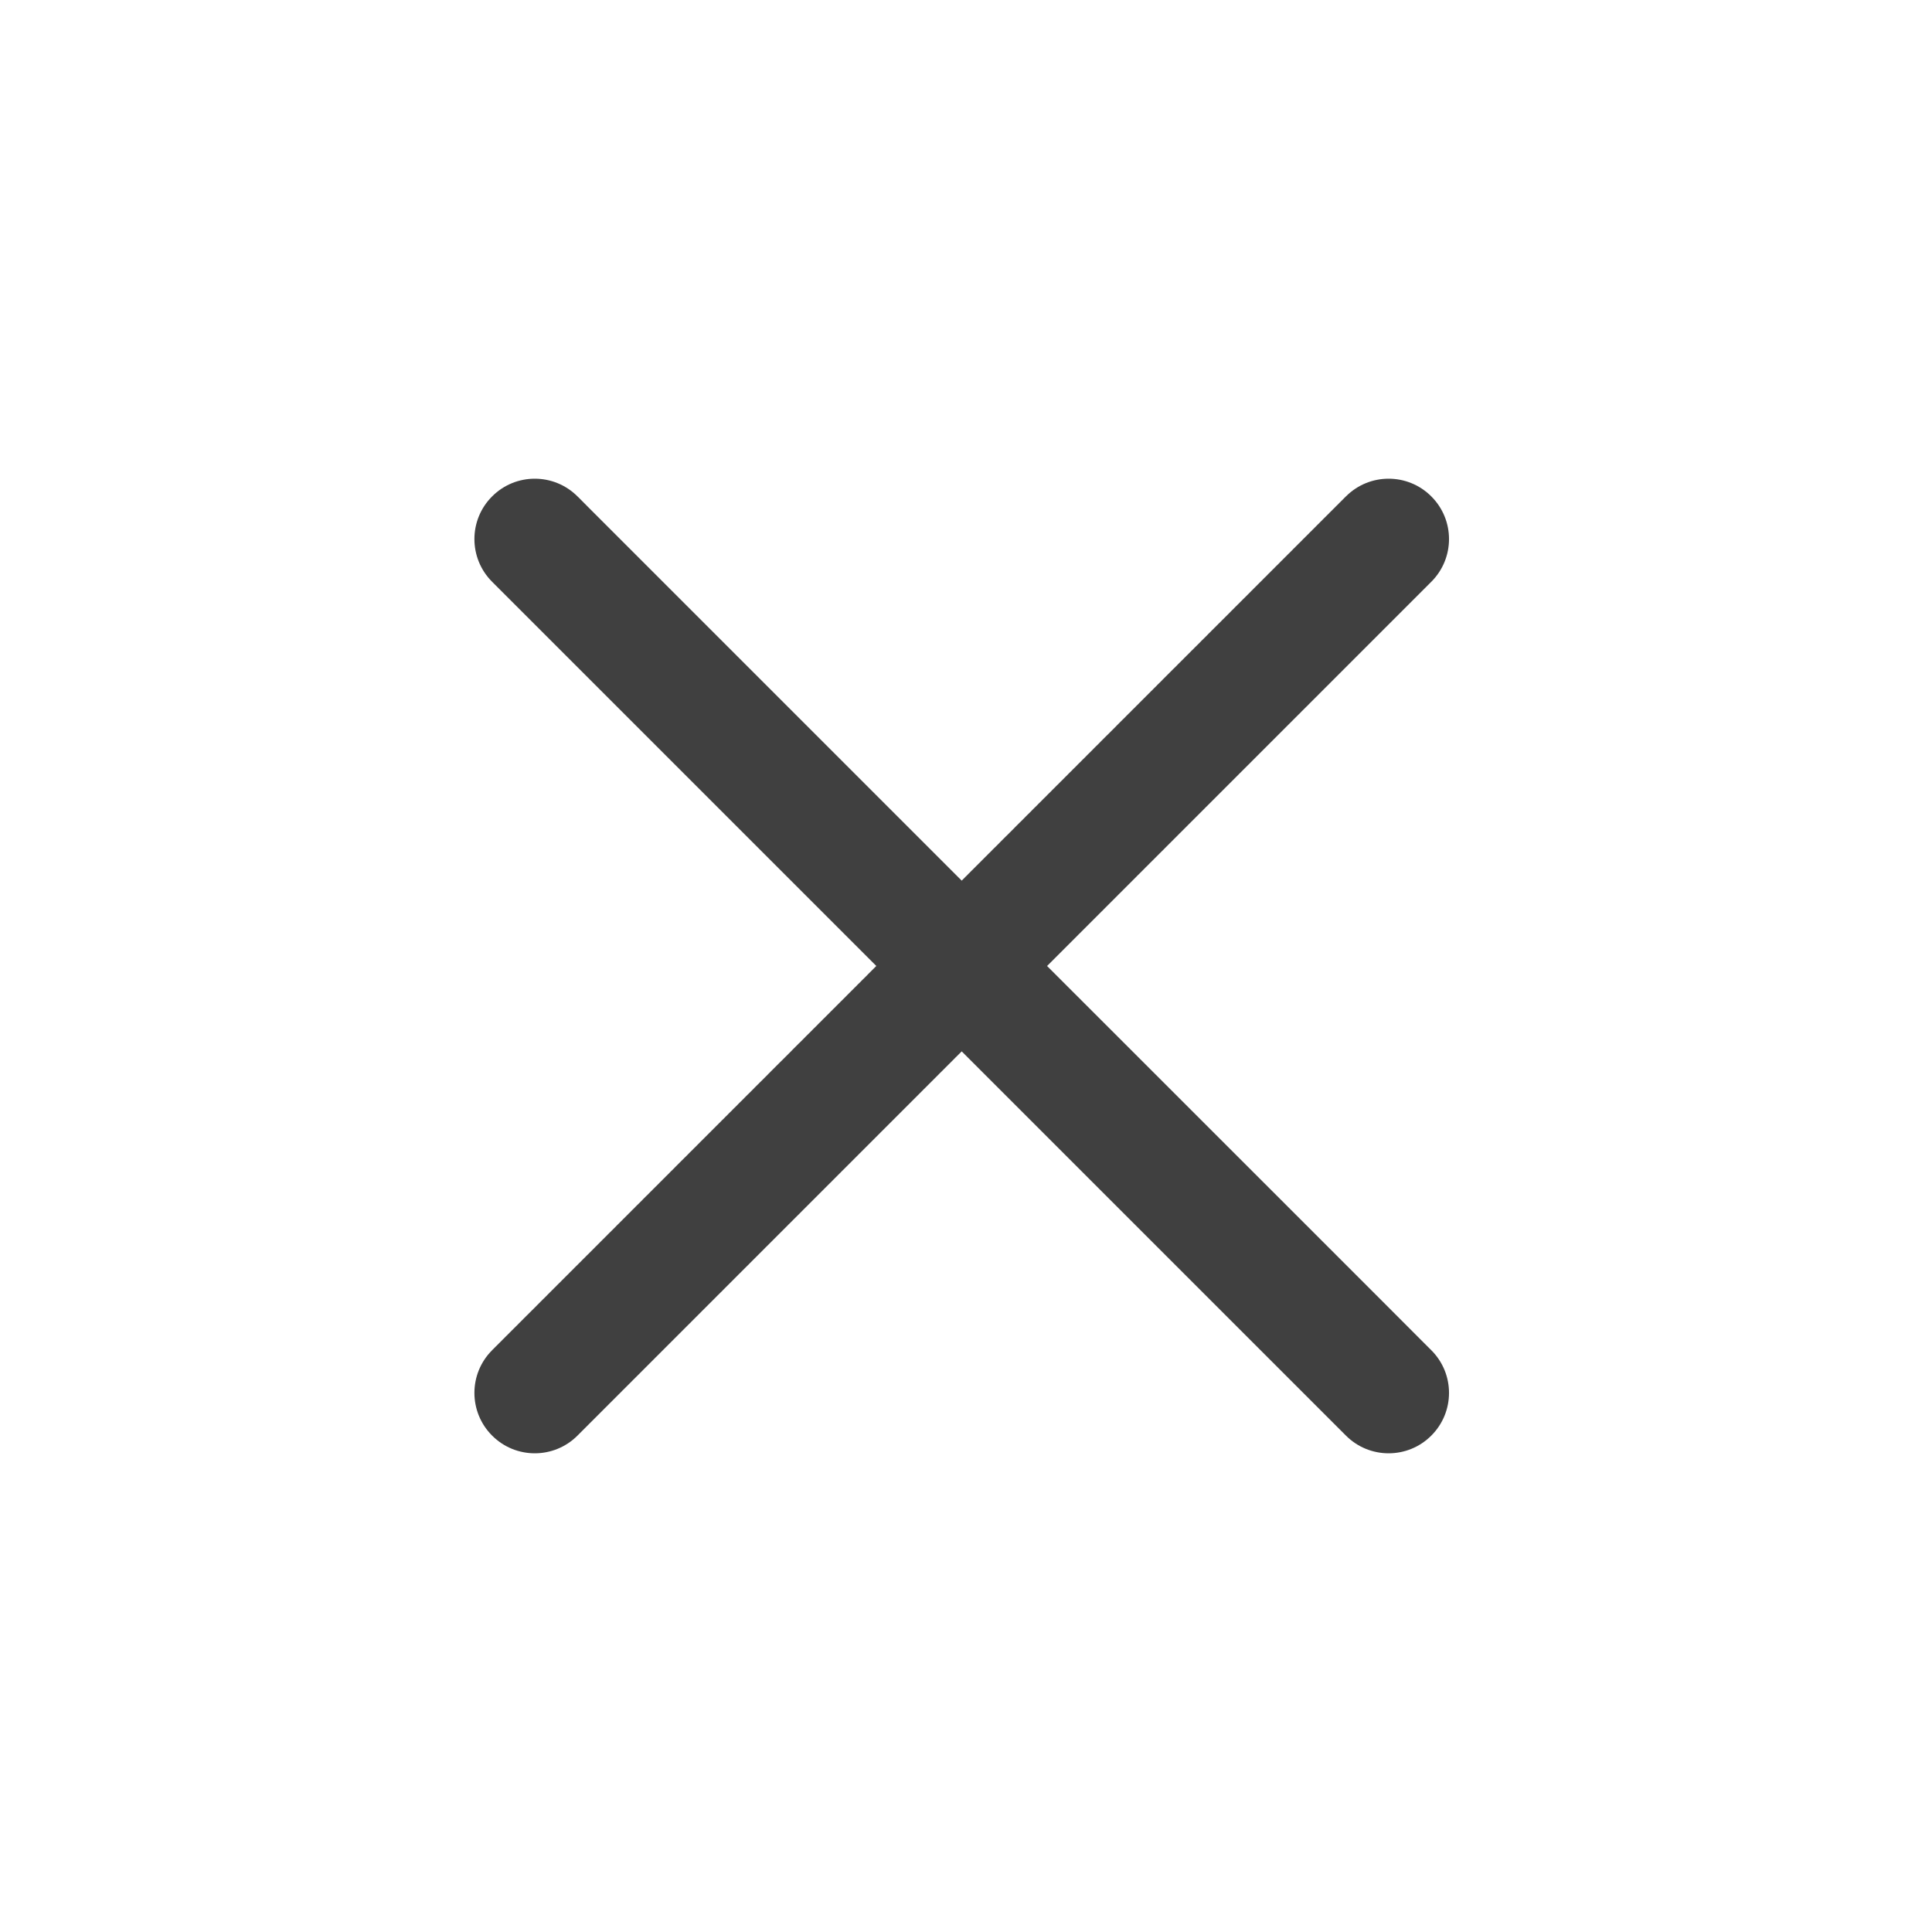 <svg width="32" height="32" viewBox="0 0 32 32" fill="none" xmlns="http://www.w3.org/2000/svg">
<path fill-rule="evenodd" clip-rule="evenodd" d="M8.151 22.364C7.76 22.754 7.76 23.387 8.151 23.778C8.541 24.169 9.174 24.169 9.565 23.778L8.858 23.071L9.565 23.778L9.565 23.778L9.565 23.777L9.566 23.777L9.566 23.777L9.567 23.776L9.567 23.776L9.568 23.775L9.569 23.774L9.57 23.773L9.57 23.773L9.572 23.771L9.573 23.77L9.574 23.769L9.575 23.768L9.577 23.766L9.578 23.765L9.58 23.763L9.581 23.762L9.583 23.76L9.585 23.758L9.587 23.756L9.589 23.754L9.591 23.752L9.593 23.75L9.595 23.748L9.598 23.745L9.6 23.743L9.602 23.741L9.605 23.738L9.608 23.735L9.611 23.732L9.613 23.73L9.616 23.727L9.619 23.724L9.622 23.721L9.626 23.717L9.629 23.714L9.632 23.711L9.636 23.707L9.639 23.704L9.643 23.7L9.646 23.697L9.65 23.693L9.654 23.689L9.658 23.685L9.662 23.681L9.666 23.677L9.67 23.673L9.674 23.669L9.679 23.664L9.683 23.66L9.688 23.655L9.692 23.651L9.697 23.646L9.701 23.642L9.706 23.637L9.711 23.632L9.716 23.627L9.721 23.622L9.726 23.617L9.731 23.612L9.737 23.606L9.742 23.601L9.747 23.596L9.753 23.59L9.758 23.584L9.764 23.579L9.77 23.573L9.776 23.567L9.781 23.561L9.787 23.556L9.793 23.55L9.799 23.544L9.806 23.537L9.812 23.531L9.818 23.525L9.825 23.518L9.831 23.512L9.838 23.505L9.844 23.499L9.851 23.492L9.858 23.485L9.864 23.479L9.871 23.472L9.878 23.465L9.885 23.458L9.892 23.451L9.9 23.443L9.907 23.436L9.914 23.429L9.922 23.422L9.929 23.414L9.936 23.407L9.944 23.399L9.952 23.391L9.959 23.384L9.967 23.376L9.975 23.368L9.983 23.36L9.991 23.352L9.999 23.344L10.007 23.336L10.015 23.327L10.024 23.319L10.032 23.311L10.041 23.302L10.049 23.294L10.058 23.285L10.066 23.277L10.075 23.268L10.084 23.259L10.092 23.25L10.101 23.242L10.11 23.233L10.119 23.224L10.128 23.215L10.137 23.206L10.147 23.196L10.156 23.187L10.165 23.178L10.175 23.168L10.184 23.159L10.194 23.149L10.203 23.14L10.213 23.13L10.223 23.12L10.232 23.111L10.242 23.101L10.252 23.091L10.262 23.081L10.272 23.071L10.282 23.061L10.292 23.051L10.302 23.041L10.312 23.03L10.323 23.02L10.333 23.01L10.344 22.999L10.354 22.989L10.365 22.978L10.375 22.968L10.386 22.957L10.397 22.946L10.407 22.936L10.418 22.925L10.429 22.914L10.44 22.903L10.451 22.892L10.462 22.881L10.473 22.87L10.484 22.858L10.496 22.847L10.507 22.836L10.518 22.825L10.53 22.813L10.541 22.802L10.553 22.79L10.564 22.779L10.576 22.767L10.588 22.756L10.599 22.744L10.611 22.732L10.623 22.72L10.635 22.708L10.647 22.696L10.659 22.684L10.671 22.672L10.683 22.66L10.695 22.648L10.707 22.636L10.719 22.624L10.732 22.611L10.744 22.599L10.756 22.587L10.769 22.574L10.781 22.562L10.794 22.549L10.807 22.536L10.819 22.524L10.832 22.511L10.845 22.498L10.857 22.485L10.87 22.473L10.883 22.46L10.896 22.447L10.909 22.434L10.922 22.421L10.935 22.408L10.948 22.395L10.962 22.381L10.975 22.368L10.988 22.355L11.002 22.341L11.015 22.328L11.028 22.315L11.042 22.301L11.055 22.288L11.069 22.274L11.082 22.261L11.096 22.247L11.11 22.233L11.123 22.22L11.137 22.206L11.151 22.192L11.165 22.178L11.179 22.164L11.193 22.15L11.207 22.136L11.221 22.122L11.235 22.108L11.249 22.094L11.263 22.08L11.277 22.066L11.292 22.051L11.306 22.037L11.32 22.023L11.335 22.008L11.349 21.994L11.364 21.979L11.378 21.965L11.393 21.95L11.407 21.936L11.422 21.921L11.437 21.907L11.451 21.892L11.466 21.877L11.481 21.862L11.495 21.848L11.51 21.833L11.525 21.818L11.54 21.803L11.555 21.788L11.57 21.773L11.585 21.758L11.6 21.743L11.615 21.728L11.63 21.712L11.646 21.697L11.661 21.682L11.676 21.667L11.691 21.652L11.707 21.636L11.722 21.621L11.738 21.605L11.753 21.59L11.768 21.575L11.784 21.559L11.799 21.544L11.815 21.528L11.831 21.512L11.846 21.497L11.862 21.481L11.877 21.465L11.893 21.45L11.909 21.434L11.925 21.418L11.941 21.402L11.957 21.387L11.972 21.371L11.988 21.355L12.004 21.339L12.02 21.323L12.036 21.307L12.052 21.291L12.068 21.275L12.084 21.259L12.101 21.242L12.117 21.226L12.133 21.21L12.149 21.194L12.165 21.178L12.182 21.161L12.198 21.145L12.214 21.129L12.23 21.112L12.247 21.096L12.263 21.08L12.28 21.063L12.296 21.047L12.313 21.03L12.329 21.014L12.346 20.997L12.362 20.981L12.379 20.964L12.396 20.948L12.412 20.931L12.429 20.914L12.445 20.898L12.462 20.881L12.479 20.864L12.496 20.847L12.512 20.831L12.529 20.814L12.546 20.797L12.563 20.78L12.58 20.763L12.597 20.746L12.614 20.729L12.631 20.712L12.648 20.695L12.665 20.678L12.681 20.661L12.699 20.644L12.716 20.627L12.733 20.61L12.75 20.593L12.767 20.576L12.784 20.559L12.801 20.542L12.818 20.525L12.835 20.508L12.853 20.49L12.87 20.473L12.887 20.456L12.904 20.439L12.922 20.421L12.939 20.404L12.956 20.387L12.974 20.369L12.991 20.352L13.008 20.335L13.026 20.317L13.043 20.3L13.06 20.282L13.078 20.265L13.095 20.248L13.113 20.23L13.13 20.213L13.148 20.195L13.165 20.178L13.183 20.16L13.2 20.143L13.218 20.125L13.236 20.108L13.253 20.09L13.271 20.072L13.288 20.055L13.306 20.037L13.323 20.02L13.341 20.002L13.359 19.984L13.376 19.967L13.394 19.949L13.412 19.931L13.43 19.913L13.447 19.896L13.465 19.878L13.483 19.86L13.5 19.843L13.518 19.825L13.536 19.807L13.554 19.789L13.571 19.772L13.589 19.754L13.607 19.736L13.625 19.718L13.643 19.7L13.66 19.683L13.678 19.665L13.696 19.647L13.714 19.629L13.732 19.611L13.75 19.593L13.768 19.576L13.785 19.558L13.803 19.54L13.821 19.522L13.839 19.504L13.857 19.486L13.875 19.468L13.893 19.45L13.911 19.432L13.928 19.415L13.946 19.396L13.964 19.379L13.982 19.361L14 19.343L14.018 19.325L14.036 19.307L14.054 19.289L14.072 19.271L14.09 19.253L14.108 19.235L14.126 19.217L14.144 19.199L14.162 19.181L14.18 19.163L14.198 19.145L14.216 19.127L14.233 19.109L14.252 19.091L14.27 19.073L14.287 19.056L14.305 19.038L14.323 19.02L14.341 19.002L14.359 18.984L14.377 18.966L14.395 18.948L14.413 18.93L14.431 18.912L14.449 18.894L14.467 18.876L14.485 18.858L14.503 18.84L14.521 18.822L14.539 18.804L14.557 18.786L14.575 18.768L14.592 18.75L14.61 18.733L14.628 18.715L14.646 18.697L14.664 18.679L14.682 18.661L14.7 18.643L14.718 18.625L14.736 18.607L14.754 18.589L14.771 18.572L14.789 18.554L14.807 18.536L14.825 18.518L14.843 18.5L14.861 18.482L14.879 18.464L14.896 18.447L14.914 18.429L14.932 18.411L14.95 18.393L14.968 18.375L14.985 18.358L15.003 18.34L15.021 18.322L15.039 18.304L15.056 18.287L15.074 18.269L15.092 18.251L15.11 18.233L15.127 18.216L15.145 18.198L15.163 18.18L15.18 18.163L15.198 18.145L15.216 18.127L15.233 18.11L15.251 18.092L15.268 18.075L15.286 18.057L15.303 18.039L15.321 18.022L15.339 18.004L15.356 17.987L15.374 17.969L15.391 17.952L15.409 17.934L15.426 17.917L15.444 17.899L15.461 17.882L15.479 17.864L15.496 17.847L15.513 17.83L15.531 17.812L15.548 17.795L15.565 17.777L15.583 17.76L15.6 17.743L15.617 17.726L15.635 17.708L15.652 17.691L15.669 17.674L15.686 17.657L15.704 17.639L15.721 17.622L15.738 17.605L15.755 17.588L15.772 17.571L15.789 17.554L15.806 17.537L15.823 17.519L15.841 17.502L15.858 17.485L15.875 17.468L15.892 17.451L15.909 17.434L15.925 17.418L15.929 17.414L19.654 21.139L21.534 23.019L22.091 23.576L22.241 23.726L22.28 23.765L22.29 23.775L22.292 23.777L22.293 23.778L22.293 23.778L23 23.071L22.293 23.778C22.683 24.169 23.317 24.169 23.707 23.778C24.098 23.387 24.098 22.754 23.707 22.364L23 23.071L23.707 22.364L23.707 22.363L23.706 22.363L23.704 22.36L23.694 22.351L23.655 22.312L23.505 22.162L22.948 21.604L21.069 19.725L17.343 16L17.348 15.995L17.366 15.977L17.384 15.959L17.402 15.941L17.421 15.922L17.439 15.904L17.457 15.886L17.476 15.867L17.494 15.849L17.513 15.83L17.531 15.812L17.55 15.793L17.568 15.775L17.587 15.756L17.605 15.738L17.624 15.719L17.642 15.701L17.661 15.682L17.679 15.664L17.698 15.645L17.717 15.626L17.735 15.608L17.754 15.589L17.773 15.57L17.791 15.552L17.81 15.533L17.829 15.514L17.848 15.495L17.866 15.476L17.885 15.458L17.904 15.439L17.923 15.42L17.942 15.401L17.961 15.382L17.98 15.363L17.998 15.345L18.017 15.326L18.036 15.307L18.055 15.288L18.074 15.269L18.093 15.25L18.112 15.231L18.131 15.212L18.15 15.193L18.169 15.174L18.188 15.155L18.207 15.136L18.226 15.117L18.245 15.098L18.265 15.079L18.284 15.059L18.303 15.04L18.322 15.021L18.341 15.002L18.36 14.983L18.379 14.964L18.398 14.945L18.418 14.925L18.437 14.906L18.456 14.887L18.475 14.868L18.494 14.849L18.513 14.83L18.532 14.81L18.552 14.791L18.571 14.772L18.59 14.753L18.609 14.734L18.629 14.714L18.648 14.695L18.667 14.676L18.686 14.657L18.706 14.637L18.725 14.618L18.744 14.599L18.763 14.58L18.783 14.56L18.802 14.541L18.821 14.522L18.84 14.502L18.86 14.483L18.879 14.464L18.898 14.445L18.918 14.425L18.937 14.406L18.956 14.387L18.975 14.367L18.995 14.348L19.014 14.329L19.033 14.31L19.052 14.29L19.072 14.271L19.091 14.252L19.11 14.233L19.13 14.213L19.149 14.194L19.168 14.175L19.188 14.155L19.207 14.136L19.226 14.117L19.245 14.098L19.265 14.079L19.284 14.059L19.303 14.04L19.322 14.021L19.341 14.002L19.361 13.982L19.38 13.963L19.399 13.944L19.418 13.925L19.438 13.905L19.457 13.886L19.476 13.867L19.495 13.848L19.514 13.829L19.533 13.809L19.553 13.79L19.572 13.771L19.591 13.752L19.61 13.733L19.629 13.714L19.648 13.695L19.667 13.676L19.686 13.656L19.706 13.637L19.725 13.618L19.744 13.599L19.763 13.58L19.782 13.561L19.801 13.542L19.82 13.523L19.839 13.504L19.858 13.485L19.877 13.466L19.896 13.447L19.915 13.428L19.934 13.409L19.953 13.39L19.971 13.371L19.99 13.353L20.009 13.334L20.028 13.315L20.047 13.296L20.066 13.277L20.085 13.258L20.103 13.24L20.122 13.221L20.141 13.202L20.16 13.183L20.178 13.165L20.197 13.146L20.216 13.127L20.235 13.108L20.253 13.09L20.272 13.071L20.29 13.053L20.309 13.034L20.328 13.015L20.346 12.997L20.365 12.978L20.383 12.96L20.402 12.941L20.42 12.923L20.439 12.904L20.457 12.886L20.475 12.868L20.494 12.849L20.512 12.831L20.53 12.812L20.549 12.794L20.567 12.776L20.585 12.758L20.604 12.739L20.622 12.721L20.64 12.703L20.658 12.685L20.676 12.667L20.695 12.649L20.713 12.63L20.731 12.612L20.749 12.594L20.767 12.576L20.785 12.558L20.803 12.54L20.821 12.522L20.838 12.505L20.856 12.487L20.874 12.469L20.892 12.451L20.91 12.433L20.928 12.415L20.945 12.398L20.963 12.38L20.981 12.362L20.998 12.345L21.016 12.327L21.034 12.309L21.051 12.292L21.069 12.274L21.086 12.257L21.104 12.239L21.121 12.222L21.138 12.205L21.156 12.187L21.173 12.17L21.19 12.153L21.207 12.136L21.225 12.118L21.242 12.101L21.259 12.084L21.276 12.067L21.293 12.05L21.31 12.033L21.327 12.016L21.344 11.999L21.361 11.982L21.378 11.965L21.395 11.948L21.412 11.931L21.429 11.914L21.445 11.898L21.462 11.881L21.479 11.864L21.495 11.848L21.512 11.831L21.529 11.815L21.545 11.798L21.561 11.781L21.578 11.765L21.594 11.749L21.611 11.732L21.627 11.716L21.643 11.7L21.66 11.684L21.676 11.667L21.692 11.651L21.708 11.635L21.724 11.619L21.74 11.603L21.756 11.587L21.772 11.571L21.788 11.555L21.804 11.539L21.82 11.524L21.835 11.508L21.851 11.492L21.867 11.476L21.882 11.461L21.898 11.445L21.913 11.43L21.929 11.414L21.944 11.399L21.96 11.383L21.975 11.368L21.99 11.353L22.006 11.338L22.021 11.322L22.036 11.307L22.051 11.292L22.066 11.277L22.081 11.262L22.096 11.247L22.111 11.232L22.126 11.217L22.14 11.203L22.155 11.188L22.17 11.173L22.185 11.158L22.199 11.144L22.214 11.129L22.228 11.115L22.243 11.1L22.257 11.086L22.271 11.072L22.286 11.057L22.3 11.043L22.314 11.029L22.328 11.015L22.342 11.001L22.356 10.987L22.37 10.973L22.384 10.959L22.398 10.945L22.412 10.931L22.425 10.918L22.439 10.904L22.453 10.89L22.466 10.877L22.48 10.863L22.493 10.85L22.507 10.836L22.52 10.823L22.533 10.81L22.547 10.796L22.56 10.783L22.573 10.77L22.586 10.757L22.599 10.744L22.612 10.731L22.625 10.718L22.637 10.706L22.65 10.693L22.663 10.68L22.675 10.668L22.688 10.655L22.7 10.643L22.713 10.63L22.725 10.618L22.738 10.605L22.75 10.593L22.762 10.581L22.774 10.569L22.786 10.557L22.798 10.545L22.81 10.533L22.822 10.521L22.834 10.509L22.845 10.498L22.857 10.486L22.869 10.474L22.88 10.463L22.892 10.451L22.903 10.44L22.914 10.429L22.925 10.417L22.937 10.406L22.948 10.395L22.959 10.384L22.97 10.373L22.981 10.362L22.992 10.351L23.002 10.341L23.013 10.33L23.024 10.319L23.034 10.309L23.045 10.298L23.055 10.288L23.066 10.277L23.076 10.267L23.086 10.257L23.096 10.247L23.106 10.237L23.116 10.227L23.126 10.217L23.136 10.207L23.146 10.197L23.155 10.188L23.165 10.178L23.175 10.168L23.184 10.159L23.194 10.149L23.203 10.14L23.212 10.131L23.221 10.122L23.23 10.113L23.239 10.104L23.248 10.095L23.257 10.086L23.266 10.077L23.275 10.068L23.283 10.06L23.292 10.051L23.3 10.043L23.309 10.034L23.317 10.026L23.325 10.018L23.334 10.009L23.342 10.001L23.35 9.993L23.358 9.985L23.365 9.978L23.373 9.97L23.381 9.962L23.388 9.955L23.396 9.947L23.403 9.94L23.411 9.932L23.418 9.925L23.425 9.918L23.432 9.911L23.439 9.904L23.446 9.897L23.453 9.89L23.46 9.883L23.467 9.876L23.473 9.87L23.48 9.863L23.486 9.857L23.492 9.851L23.499 9.844L23.505 9.838L23.511 9.832L23.517 9.826L23.523 9.82L23.529 9.814L23.534 9.809L23.54 9.803L23.546 9.797L23.551 9.792L23.556 9.787L23.562 9.781L23.567 9.776L23.572 9.771L23.577 9.766L23.582 9.761L23.587 9.756L23.592 9.751L23.596 9.747L23.601 9.742L23.605 9.738L23.61 9.733L23.614 9.729L23.618 9.725L23.622 9.721L23.626 9.717L23.63 9.713L23.634 9.709L23.638 9.705L23.641 9.702L23.645 9.698L23.648 9.695L23.652 9.691L23.655 9.688L23.658 9.685L23.661 9.682L23.664 9.679L23.667 9.676L23.67 9.673L23.672 9.67L23.675 9.668L23.678 9.665L23.68 9.663L23.682 9.661L23.684 9.659L23.687 9.656L23.689 9.654L23.69 9.653L23.692 9.651L23.694 9.649L23.695 9.647L23.697 9.646L23.698 9.645L23.7 9.643L23.701 9.642L23.702 9.641L23.703 9.64L23.704 9.639L23.705 9.638L23.705 9.638L23.706 9.637L23.706 9.637L23.707 9.636L23.707 9.636L23.707 9.636L23 8.929L23.707 9.636C24.098 9.245 24.098 8.612 23.707 8.222C23.317 7.831 22.683 7.831 22.293 8.222L23 8.929L22.293 8.222L22.293 8.222L22.293 8.222L22.292 8.222L22.292 8.223L22.291 8.223L22.29 8.224L22.29 8.225L22.289 8.226L22.288 8.227L22.287 8.228L22.285 8.229L22.284 8.23L22.283 8.232L22.281 8.233L22.28 8.235L22.278 8.237L22.276 8.238L22.274 8.24L22.272 8.242L22.27 8.244L22.268 8.246L22.266 8.249L22.263 8.251L22.261 8.254L22.258 8.256L22.256 8.259L22.253 8.262L22.25 8.265L22.247 8.268L22.244 8.271L22.241 8.274L22.238 8.277L22.234 8.28L22.231 8.284L22.227 8.287L22.224 8.291L22.22 8.295L22.216 8.299L22.212 8.302L22.208 8.306L22.204 8.311L22.2 8.315L22.195 8.319L22.191 8.323L22.187 8.328L22.182 8.332L22.177 8.337L22.173 8.342L22.168 8.347L22.163 8.352L22.158 8.357L22.153 8.362L22.148 8.367L22.142 8.372L22.137 8.378L22.131 8.383L22.126 8.389L22.12 8.394L22.114 8.4L22.109 8.406L22.103 8.412L22.097 8.418L22.091 8.424L22.084 8.43L22.078 8.436L22.072 8.443L22.066 8.449L22.059 8.456L22.052 8.462L22.046 8.469L22.039 8.476L22.032 8.482L22.025 8.489L22.018 8.496L22.011 8.504L22.004 8.511L21.997 8.518L21.989 8.525L21.982 8.533L21.974 8.54L21.967 8.548L21.959 8.556L21.951 8.563L21.943 8.571L21.935 8.579L21.927 8.587L21.919 8.595L21.911 8.603L21.903 8.612L21.895 8.62L21.886 8.628L21.878 8.637L21.869 8.645L21.86 8.654L21.852 8.663L21.843 8.672L21.834 8.68L21.825 8.689L21.816 8.698L21.807 8.707L21.798 8.717L21.789 8.726L21.779 8.735L21.77 8.745L21.761 8.754L21.751 8.764L21.741 8.773L21.732 8.783L21.722 8.793L21.712 8.803L21.702 8.812L21.692 8.822L21.682 8.833L21.672 8.843L21.662 8.853L21.651 8.863L21.641 8.874L21.631 8.884L21.62 8.894L21.61 8.905L21.599 8.916L21.588 8.926L21.577 8.937L21.567 8.948L21.556 8.959L21.545 8.97L21.534 8.981L21.523 8.992L21.511 9.003L21.5 9.014L21.489 9.026L21.477 9.037L21.466 9.049L21.454 9.06L21.443 9.072L21.431 9.083L21.419 9.095L21.408 9.107L21.396 9.119L21.384 9.131L21.372 9.143L21.36 9.155L21.348 9.167L21.335 9.179L21.323 9.191L21.311 9.204L21.299 9.216L21.286 9.228L21.274 9.241L21.261 9.253L21.249 9.266L21.236 9.279L21.223 9.291L21.21 9.304L21.198 9.317L21.185 9.33L21.172 9.343L21.159 9.356L21.145 9.369L21.132 9.382L21.119 9.395L21.106 9.409L21.093 9.422L21.079 9.435L21.066 9.449L21.052 9.462L21.039 9.476L21.025 9.49L21.011 9.503L20.997 9.517L20.984 9.531L20.97 9.545L20.956 9.559L20.942 9.572L20.928 9.586L20.914 9.601L20.9 9.615L20.886 9.629L20.872 9.643L20.857 9.657L20.843 9.672L20.828 9.686L20.814 9.701L20.799 9.715L20.785 9.73L20.77 9.744L20.756 9.759L20.741 9.774L20.726 9.788L20.712 9.803L20.697 9.818L20.682 9.833L20.667 9.848L20.652 9.863L20.637 9.878L20.622 9.893L20.607 9.908L20.591 9.923L20.576 9.939L20.561 9.954L20.545 9.969L20.53 9.985L20.515 10L20.499 10.015L20.484 10.031L20.468 10.046L20.452 10.062L20.437 10.078L20.421 10.094L20.405 10.109L20.389 10.125L20.374 10.141L20.358 10.157L20.342 10.173L20.326 10.189L20.31 10.205L20.294 10.221L20.278 10.237L20.262 10.253L20.245 10.269L20.229 10.286L20.213 10.302L20.197 10.318L20.18 10.334L20.164 10.351L20.147 10.367L20.131 10.384L20.114 10.4L20.098 10.417L20.081 10.433L20.064 10.45L20.048 10.467L20.031 10.483L20.014 10.5L19.998 10.517L19.981 10.534L19.964 10.551L19.947 10.568L19.93 10.585L19.913 10.601L19.896 10.618L19.879 10.636L19.862 10.653L19.845 10.67L19.828 10.687L19.811 10.704L19.793 10.721L19.776 10.739L19.759 10.756L19.741 10.773L19.724 10.79L19.707 10.808L19.689 10.825L19.672 10.843L19.654 10.86L19.637 10.878L19.619 10.895L19.602 10.913L19.584 10.931L19.566 10.948L19.549 10.966L19.531 10.983L19.513 11.001L19.496 11.019L19.478 11.037L19.46 11.055L19.442 11.072L19.424 11.09L19.406 11.108L19.388 11.126L19.37 11.144L19.352 11.162L19.334 11.18L19.316 11.198L19.298 11.216L19.28 11.234L19.262 11.252L19.244 11.271L19.226 11.289L19.208 11.307L19.189 11.325L19.171 11.343L19.153 11.362L19.135 11.38L19.116 11.398L19.098 11.417L19.08 11.435L19.061 11.453L19.043 11.472L19.024 11.49L19.006 11.509L18.987 11.527L18.969 11.546L18.95 11.564L18.932 11.583L18.913 11.601L18.895 11.62L18.876 11.638L18.858 11.657L18.839 11.676L18.82 11.694L18.802 11.713L18.783 11.732L18.764 11.75L18.745 11.769L18.727 11.788L18.708 11.807L18.689 11.825L18.67 11.844L18.651 11.863L18.633 11.882L18.614 11.901L18.595 11.919L18.576 11.938L18.557 11.957L18.538 11.976L18.519 11.995L18.5 12.014L18.482 12.033L18.463 12.052L18.444 12.071L18.425 12.09L18.406 12.109L18.387 12.128L18.368 12.147L18.349 12.166L18.329 12.185L18.31 12.204L18.291 12.223L18.272 12.242L18.253 12.261L18.234 12.28L18.215 12.3L18.196 12.319L18.177 12.338L18.157 12.357L18.138 12.376L18.119 12.395L18.1 12.415L18.081 12.434L18.062 12.453L18.043 12.472L18.023 12.491L18.004 12.51L17.985 12.53L17.966 12.549L17.947 12.568L17.927 12.587L17.908 12.607L17.889 12.626L17.869 12.645L17.85 12.664L17.831 12.684L17.812 12.703L17.793 12.722L17.773 12.741L17.754 12.761L17.735 12.78L17.715 12.799L17.696 12.818L17.677 12.838L17.658 12.857L17.638 12.876L17.619 12.896L17.6 12.915L17.581 12.934L17.561 12.953L17.542 12.973L17.523 12.992L17.503 13.011L17.484 13.03L17.465 13.05L17.445 13.069L17.426 13.088L17.407 13.108L17.388 13.127L17.368 13.146L17.349 13.165L17.33 13.185L17.311 13.204L17.291 13.223L17.272 13.242L17.253 13.262L17.234 13.281L17.214 13.3L17.195 13.319L17.176 13.339L17.157 13.358L17.137 13.377L17.118 13.396L17.099 13.415L17.08 13.435L17.061 13.454L17.042 13.473L17.022 13.492L17.003 13.511L16.984 13.53L16.965 13.55L16.946 13.569L16.927 13.588L16.908 13.607L16.888 13.626L16.869 13.645L16.85 13.664L16.831 13.683L16.812 13.702L16.793 13.722L16.774 13.741L16.755 13.76L16.736 13.779L16.717 13.798L16.698 13.817L16.679 13.836L16.66 13.854L16.641 13.873L16.622 13.892L16.603 13.911L16.584 13.93L16.565 13.949L16.547 13.968L16.528 13.987L16.509 14.006L16.49 14.025L16.471 14.043L16.452 14.062L16.433 14.081L16.415 14.1L16.396 14.119L16.377 14.137L16.358 14.156L16.34 14.175L16.321 14.193L16.302 14.212L16.284 14.231L16.265 14.249L16.247 14.268L16.228 14.287L16.209 14.305L16.191 14.324L16.172 14.342L16.154 14.361L16.135 14.379L16.117 14.398L16.098 14.416L16.08 14.434L16.062 14.453L16.043 14.471L16.025 14.49L16.007 14.508L15.988 14.526L15.97 14.545L15.952 14.563L15.934 14.581L15.929 14.586L11.909 10.566L10.232 8.889L9.742 8.399L9.611 8.267L9.577 8.233L9.568 8.225L9.566 8.222L9.565 8.222L9.565 8.222L8.858 8.929L9.565 8.222C9.174 7.831 8.541 7.831 8.151 8.222C7.76 8.612 7.76 9.245 8.151 9.636L8.858 8.929L8.151 9.636L8.151 9.636L8.152 9.637L8.154 9.639L8.162 9.647L8.196 9.681L8.328 9.813L8.818 10.303L10.495 11.98L14.515 16L14.511 16.003L14.494 16.02L14.477 16.037L14.46 16.054L14.443 16.071L14.426 16.088L14.409 16.105L14.392 16.122L14.375 16.139L14.358 16.157L14.341 16.174L14.324 16.191L14.307 16.208L14.289 16.225L14.272 16.242L14.255 16.26L14.238 16.277L14.22 16.294L14.203 16.311L14.186 16.329L14.169 16.346L14.151 16.363L14.134 16.381L14.117 16.398L14.099 16.415L14.082 16.433L14.064 16.45L14.047 16.468L14.029 16.485L14.012 16.503L13.995 16.52L13.977 16.538L13.96 16.555L13.942 16.573L13.924 16.59L13.907 16.608L13.889 16.625L13.872 16.643L13.854 16.66L13.837 16.678L13.819 16.696L13.801 16.713L13.784 16.731L13.766 16.748L13.748 16.766L13.731 16.784L13.713 16.802L13.695 16.819L13.678 16.837L13.66 16.855L13.642 16.872L13.624 16.89L13.607 16.908L13.589 16.926L13.571 16.943L13.553 16.961L13.536 16.979L13.518 16.997L13.5 17.015L13.482 17.032L13.464 17.05L13.447 17.068L13.429 17.086L13.411 17.104L13.393 17.122L13.375 17.139L13.357 17.157L13.339 17.175L13.322 17.193L13.304 17.211L13.286 17.229L13.268 17.247L13.25 17.265L13.232 17.282L13.214 17.3L13.196 17.318L13.178 17.336L13.16 17.354L13.142 17.372L13.124 17.39L13.107 17.408L13.089 17.426L13.071 17.444L13.053 17.462L13.035 17.48L13.017 17.498L12.999 17.516L12.981 17.534L12.963 17.552L12.945 17.57L12.927 17.587L12.909 17.605L12.891 17.623L12.873 17.641L12.855 17.659L12.837 17.677L12.819 17.695L12.801 17.713L12.783 17.731L12.765 17.749L12.748 17.767L12.729 17.785L12.712 17.803L12.694 17.821L12.676 17.839L12.658 17.857L12.64 17.875L12.622 17.893L12.604 17.911L12.586 17.928L12.568 17.947L12.55 17.964L12.532 17.982L12.514 18L12.496 18.018L12.479 18.036L12.461 18.054L12.443 18.072L12.425 18.09L12.407 18.108L12.389 18.125L12.371 18.143L12.353 18.161L12.335 18.179L12.318 18.197L12.3 18.215L12.282 18.233L12.264 18.25L12.246 18.268L12.228 18.286L12.211 18.304L12.193 18.322L12.175 18.34L12.157 18.357L12.139 18.375L12.122 18.393L12.104 18.411L12.086 18.428L12.068 18.446L12.051 18.464L12.033 18.482L12.015 18.499L11.998 18.517L11.98 18.535L11.962 18.552L11.944 18.57L11.927 18.588L11.909 18.605L11.892 18.623L11.874 18.64L11.856 18.658L11.839 18.676L11.821 18.693L11.804 18.711L11.786 18.728L11.769 18.746L11.751 18.763L11.734 18.781L11.716 18.798L11.699 18.816L11.681 18.833L11.664 18.851L11.646 18.868L11.629 18.886L11.611 18.903L11.594 18.92L11.577 18.938L11.559 18.955L11.542 18.973L11.525 18.99L11.508 19.007L11.49 19.024L11.473 19.042L11.456 19.059L11.438 19.076L11.421 19.093L11.404 19.11L11.387 19.128L11.37 19.145L11.353 19.162L11.335 19.179L11.319 19.196L11.301 19.213L11.284 19.23L11.267 19.247L11.25 19.264L11.233 19.281L11.216 19.298L11.199 19.315L11.182 19.332L11.166 19.349L11.149 19.366L11.132 19.383L11.115 19.399L11.098 19.416L11.082 19.433L11.065 19.45L11.048 19.467L11.031 19.483L11.015 19.5L10.998 19.517L10.981 19.533L10.965 19.55L10.948 19.567L10.931 19.583L10.915 19.6L10.899 19.616L10.882 19.633L10.866 19.649L10.849 19.665L10.833 19.682L10.816 19.698L10.8 19.715L10.784 19.731L10.767 19.747L10.751 19.764L10.735 19.78L10.719 19.796L10.702 19.812L10.686 19.828L10.67 19.844L10.654 19.86L10.638 19.877L10.622 19.893L10.606 19.909L10.59 19.925L10.574 19.941L10.558 19.956L10.542 19.972L10.526 19.988L10.511 20.004L10.495 20.02L10.479 20.035L10.463 20.051L10.448 20.067L10.432 20.083L10.416 20.098L10.401 20.114L10.385 20.129L10.37 20.145L10.354 20.16L10.339 20.176L10.323 20.191L10.308 20.207L10.293 20.222L10.277 20.237L10.262 20.253L10.247 20.268L10.231 20.283L10.216 20.298L10.201 20.314L10.186 20.329L10.171 20.344L10.156 20.359L10.141 20.374L10.126 20.389L10.111 20.404L10.096 20.418L10.081 20.433L10.066 20.448L10.052 20.463L10.037 20.478L10.022 20.492L10.008 20.507L9.993 20.522L9.978 20.536L9.964 20.551L9.949 20.565L9.935 20.58L9.921 20.594L9.906 20.608L9.892 20.623L9.878 20.637L9.863 20.651L9.849 20.666L9.835 20.68L9.821 20.694L9.807 20.708L9.793 20.722L9.779 20.736L9.765 20.75L9.751 20.764L9.737 20.778L9.723 20.791L9.709 20.805L9.696 20.819L9.682 20.833L9.668 20.846L9.655 20.86L9.641 20.873L9.628 20.887L9.614 20.901L9.601 20.914L9.587 20.927L9.574 20.941L9.561 20.954L9.547 20.967L9.534 20.98L9.521 20.993L9.508 21.006L9.495 21.02L9.482 21.033L9.469 21.046L9.456 21.058L9.443 21.071L9.43 21.084L9.418 21.097L9.405 21.11L9.392 21.122L9.38 21.135L9.367 21.147L9.355 21.16L9.342 21.172L9.33 21.185L9.317 21.197L9.305 21.209L9.293 21.222L9.281 21.234L9.269 21.246L9.256 21.258L9.244 21.27L9.232 21.282L9.22 21.294L9.209 21.306L9.197 21.318L9.185 21.329L9.173 21.341L9.162 21.353L9.15 21.364L9.138 21.376L9.127 21.388L9.115 21.399L9.104 21.41L9.093 21.422L9.081 21.433L9.07 21.444L9.059 21.456L9.048 21.467L9.037 21.478L9.026 21.489L9.015 21.5L9.004 21.511L8.993 21.521L8.982 21.532L8.972 21.543L8.961 21.553L8.95 21.564L8.94 21.575L8.929 21.585L8.919 21.596L8.909 21.606L8.898 21.616L8.888 21.627L8.878 21.637L8.868 21.647L8.858 21.657L8.848 21.667L8.838 21.677L8.828 21.687L8.818 21.697L8.808 21.706L8.799 21.716L8.789 21.726L8.779 21.735L8.77 21.745L8.76 21.754L8.751 21.764L8.742 21.773L8.732 21.782L8.723 21.791L8.714 21.8L8.705 21.809L8.696 21.819L8.687 21.827L8.678 21.836L8.669 21.845L8.661 21.854L8.652 21.863L8.643 21.871L8.635 21.88L8.626 21.888L8.618 21.897L8.61 21.905L8.601 21.913L8.593 21.921L8.585 21.93L8.577 21.938L8.569 21.946L8.561 21.954L8.553 21.962L8.545 21.969L8.538 21.977L8.53 21.985L8.522 21.992L8.515 22L8.507 22.007L8.5 22.015L8.493 22.022L8.485 22.029L8.478 22.036L8.471 22.044L8.464 22.05L8.457 22.058L8.45 22.064L8.443 22.071L8.437 22.078L8.43 22.085L8.423 22.091L8.417 22.098L8.41 22.104L8.404 22.111L8.398 22.117L8.391 22.123L8.385 22.129L8.379 22.135L8.373 22.141L8.367 22.147L8.361 22.153L8.356 22.159L8.35 22.165L8.344 22.17L8.339 22.176L8.333 22.181L8.328 22.187L8.322 22.192L8.317 22.197L8.312 22.203L8.307 22.208L8.302 22.213L8.297 22.218L8.292 22.223L8.287 22.227L8.283 22.232L8.278 22.237L8.273 22.241L8.269 22.246L8.264 22.25L8.26 22.254L8.256 22.259L8.252 22.263L8.248 22.267L8.244 22.271L8.24 22.275L8.236 22.279L8.232 22.282L8.229 22.286L8.225 22.29L8.221 22.293L8.218 22.297L8.215 22.3L8.211 22.303L8.208 22.306L8.205 22.309L8.202 22.312L8.199 22.315L8.196 22.318L8.194 22.321L8.191 22.324L8.188 22.326L8.186 22.329L8.183 22.331L8.181 22.334L8.179 22.336L8.177 22.338L8.175 22.34L8.172 22.342L8.171 22.344L8.169 22.346L8.167 22.348L8.165 22.349L8.164 22.351L8.162 22.352L8.161 22.354L8.16 22.355L8.158 22.356L8.157 22.357L8.156 22.358L8.155 22.359L8.154 22.36L8.154 22.361L8.153 22.361L8.152 22.362L8.152 22.363L8.152 22.363L8.151 22.363L8.151 22.364L8.151 22.364L8.858 23.071L8.151 22.364Z" fill="#404040"/>
</svg>
